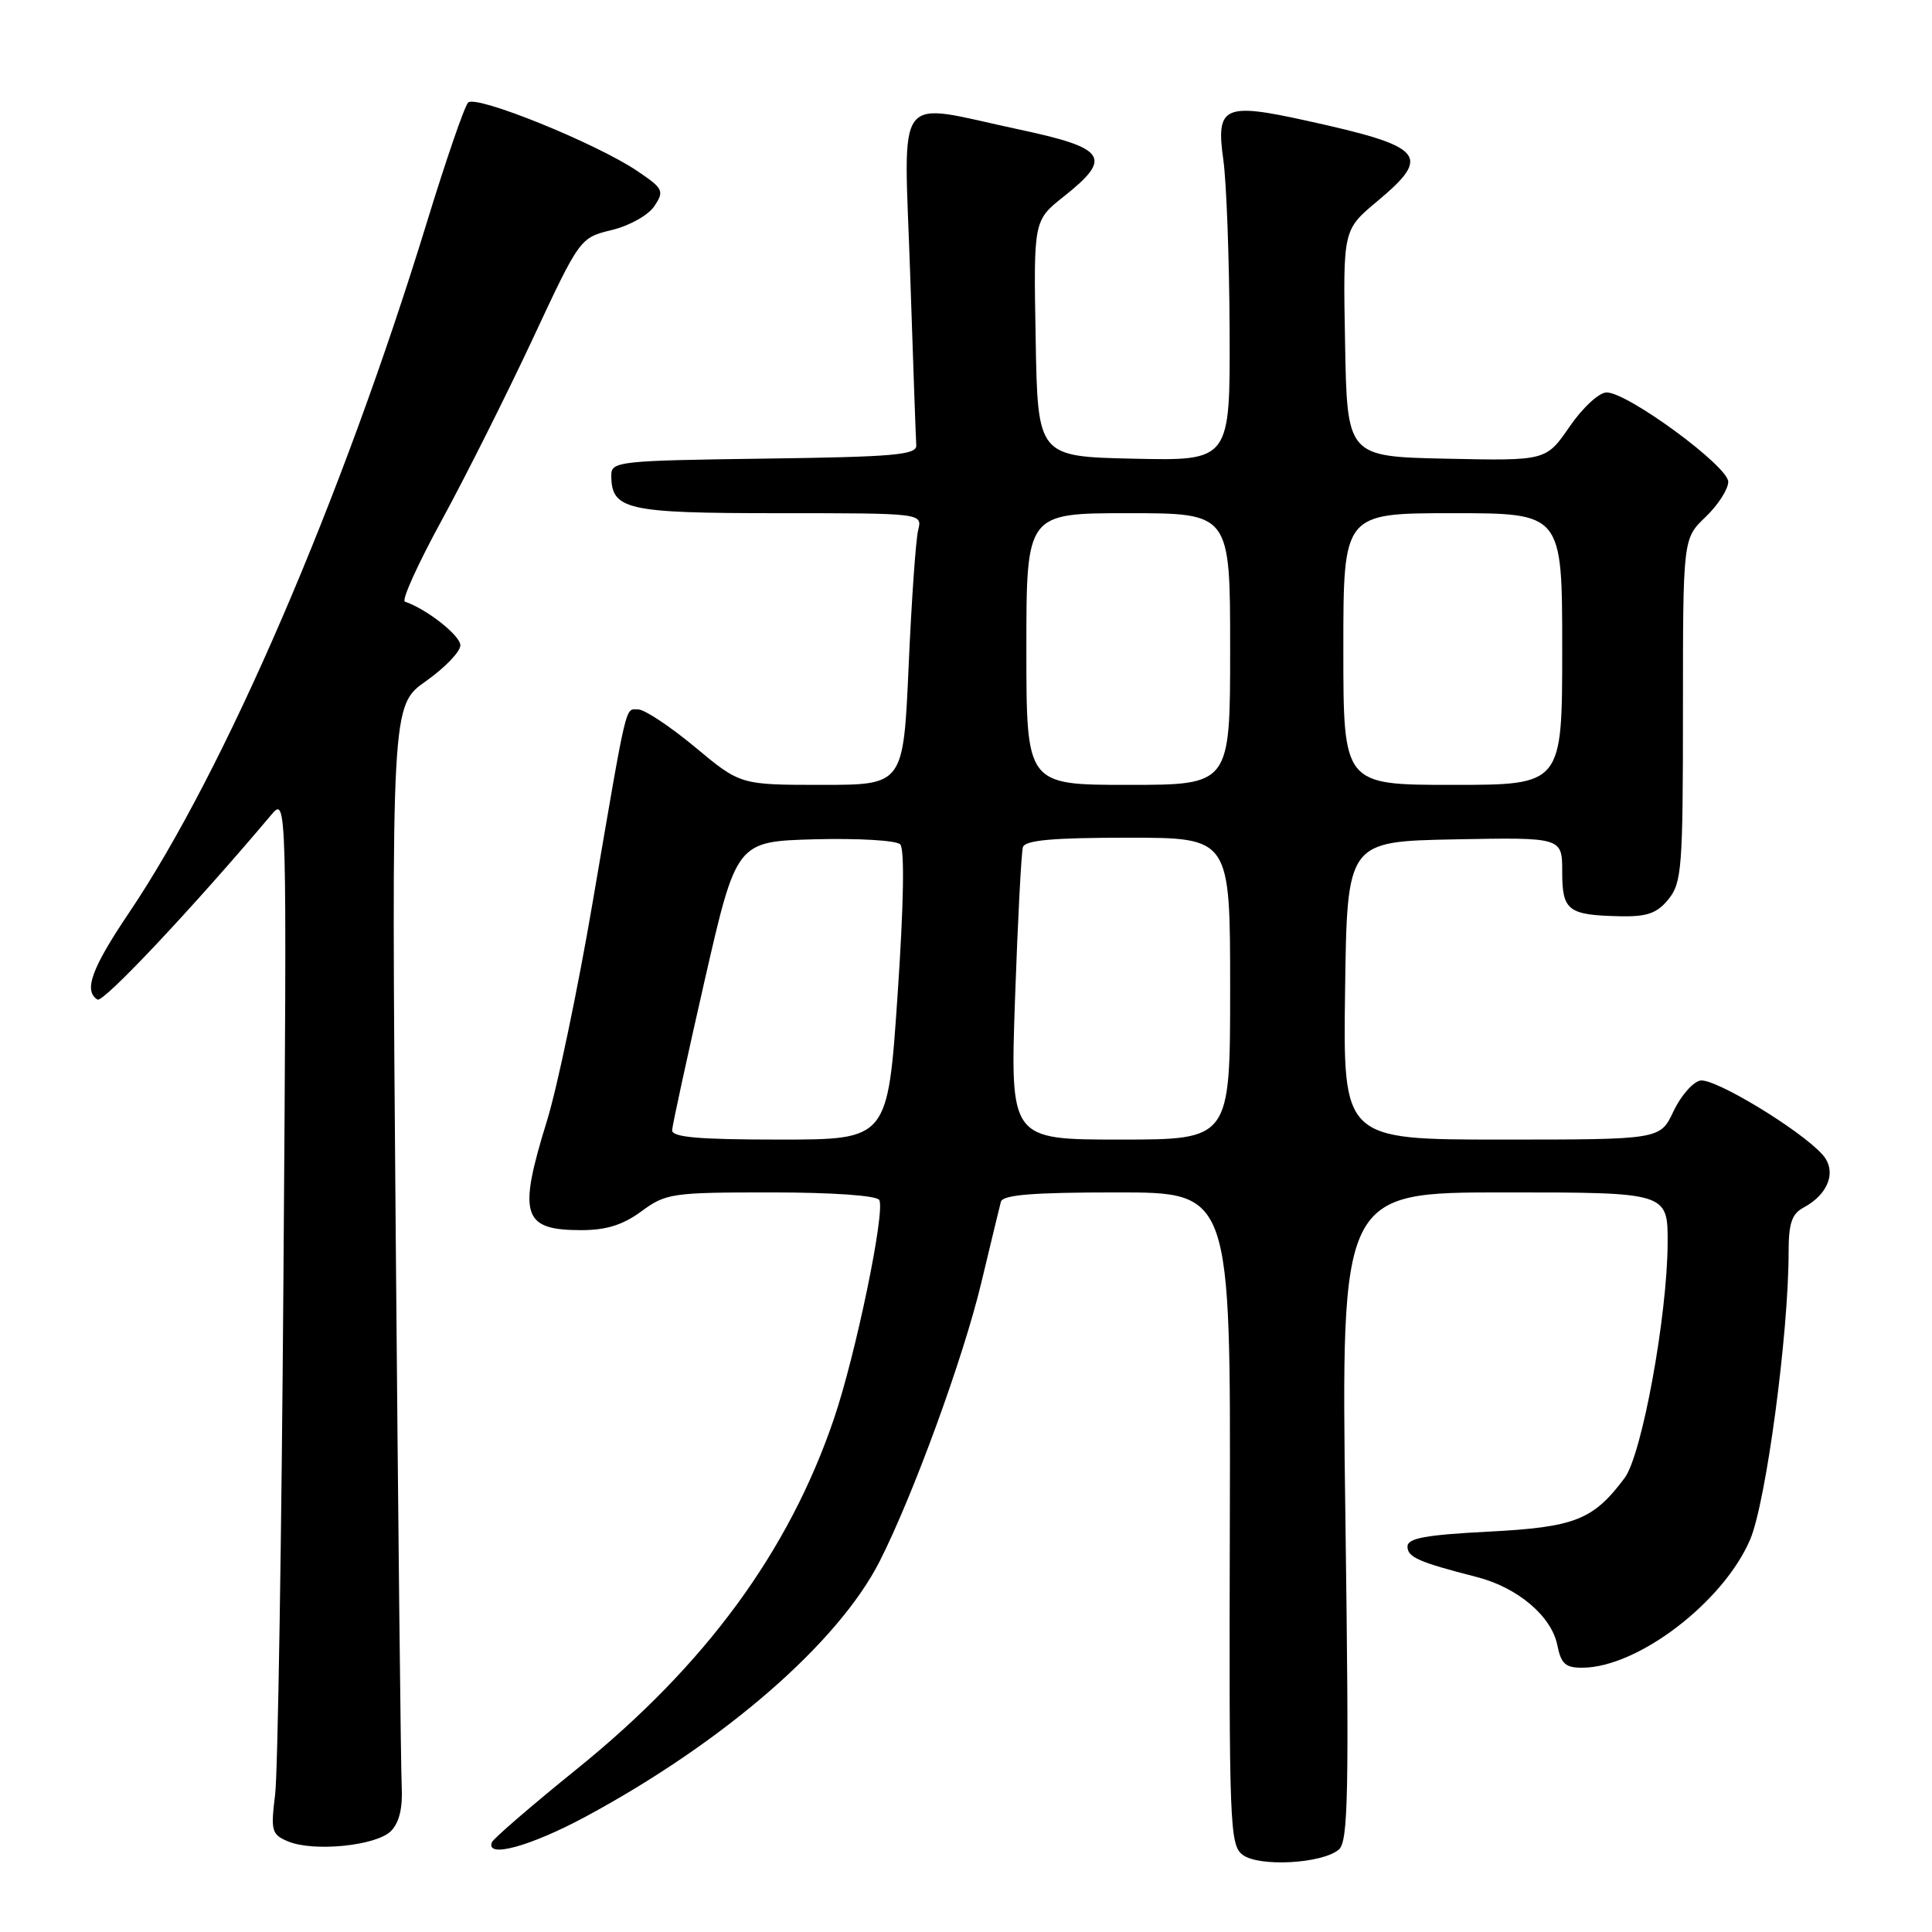 <?xml version="1.0" encoding="UTF-8" standalone="no"?>
<!DOCTYPE svg PUBLIC "-//W3C//DTD SVG 1.1//EN" "http://www.w3.org/Graphics/SVG/1.1/DTD/svg11.dtd" >
<svg xmlns="http://www.w3.org/2000/svg" xmlns:xlink="http://www.w3.org/1999/xlink" version="1.1" viewBox="0 0 256 256">
 <g >
 <path fill="currentColor"
d=" M 177.39 245.09 C 178.65 244.05 178.77 237.85 178.27 200.94 C 177.69 158.00 177.69 158.00 199.34 158.00 C 221.00 158.00 221.00 158.00 220.97 164.75 C 220.92 174.41 217.56 192.78 215.27 195.84 C 211.11 201.41 208.69 202.36 197.24 202.95 C 188.90 203.38 186.50 203.82 186.50 204.92 C 186.50 206.34 187.95 206.98 195.70 208.97 C 201.11 210.36 205.58 214.15 206.35 217.98 C 206.85 220.48 207.43 221.00 209.72 220.98 C 217.05 220.92 228.34 212.29 231.89 204.03 C 234.00 199.14 237.00 176.73 237.00 165.93 C 237.00 162.11 237.42 160.84 238.98 160.01 C 242.34 158.21 243.43 155.13 241.46 152.96 C 238.48 149.66 227.17 142.82 225.30 143.18 C 224.31 143.37 222.71 145.21 221.74 147.26 C 219.98 151.00 219.98 151.00 198.97 151.00 C 177.96 151.00 177.96 151.00 178.23 131.25 C 178.50 111.50 178.50 111.50 192.75 111.22 C 207.00 110.95 207.00 110.95 207.00 115.50 C 207.00 120.69 207.75 121.26 214.72 121.41 C 218.26 121.48 219.57 121.02 221.09 119.14 C 222.85 116.97 223.00 114.94 223.00 94.08 C 223.00 71.37 223.00 71.37 226.00 68.50 C 227.65 66.92 229.00 64.82 229.00 63.84 C 229.00 61.78 215.69 52.00 212.89 52.00 C 211.89 52.00 209.72 54.00 207.98 56.53 C 204.86 61.06 204.86 61.06 191.68 60.78 C 178.50 60.50 178.50 60.50 178.23 45.48 C 177.95 30.46 177.95 30.46 182.48 26.68 C 189.79 20.57 188.79 19.43 173.07 15.98 C 162.16 13.57 161.09 14.08 162.10 21.19 C 162.51 24.11 162.89 34.28 162.93 43.78 C 163.00 61.06 163.00 61.06 150.25 60.78 C 137.50 60.50 137.50 60.50 137.23 44.85 C 136.95 29.21 136.95 29.21 140.98 26.02 C 147.47 20.87 146.63 19.62 134.96 17.14 C 118.23 13.57 119.77 11.53 120.60 36.25 C 120.99 47.94 121.35 58.17 121.41 59.00 C 121.49 60.28 118.51 60.54 101.25 60.77 C 82.09 61.03 81.00 61.14 81.00 62.95 C 81.00 67.56 82.92 68.00 103.18 68.00 C 122.22 68.00 122.22 68.00 121.66 70.25 C 121.35 71.49 120.78 79.59 120.40 88.25 C 119.70 104.00 119.70 104.00 108.90 104.00 C 98.10 104.00 98.10 104.00 92.10 99.00 C 88.79 96.25 85.40 94.00 84.56 94.00 C 82.80 94.00 83.18 92.40 78.54 119.50 C 76.57 131.05 73.84 144.10 72.48 148.50 C 68.60 161.03 69.21 163.00 77.01 163.00 C 80.35 163.00 82.54 162.31 85.00 160.50 C 88.23 158.12 89.04 158.00 102.14 158.00 C 110.26 158.00 116.14 158.41 116.50 159.00 C 117.35 160.38 113.40 179.48 110.50 188.00 C 104.52 205.58 93.50 220.61 76.50 234.35 C 70.45 239.24 65.35 243.64 65.17 244.12 C 64.35 246.28 70.31 244.64 77.61 240.71 C 95.97 230.81 111.09 217.67 116.57 206.86 C 121.02 198.08 127.64 179.94 130.02 170.00 C 131.27 164.78 132.44 159.94 132.62 159.25 C 132.86 158.32 136.79 158.00 148.01 158.00 C 163.07 158.00 163.07 158.00 162.96 201.20 C 162.85 241.98 162.94 244.49 164.67 245.78 C 166.82 247.40 175.16 246.95 177.39 245.09 Z  M 51.80 242.63 C 52.90 241.52 53.37 239.58 53.23 236.74 C 53.11 234.41 52.75 201.22 52.43 162.99 C 51.86 93.49 51.86 93.49 56.43 90.26 C 58.94 88.49 61.00 86.35 61.00 85.51 C 61.00 84.21 56.54 80.70 53.65 79.72 C 53.18 79.56 55.36 74.75 58.48 69.03 C 61.61 63.30 67.02 52.52 70.51 45.07 C 76.84 31.51 76.84 31.51 81.06 30.48 C 83.42 29.91 85.91 28.51 86.71 27.31 C 88.04 25.31 87.89 24.99 84.49 22.69 C 79.07 19.01 63.07 12.53 62.03 13.59 C 61.54 14.09 59.08 21.25 56.55 29.50 C 45.30 66.17 29.78 102.15 17.06 121.00 C 12.13 128.32 11.05 131.30 12.92 132.45 C 13.68 132.92 25.72 120.11 35.92 108.00 C 38.02 105.50 38.02 105.50 37.56 169.00 C 37.31 203.93 36.81 234.86 36.46 237.75 C 35.86 242.60 35.98 243.07 38.15 243.99 C 41.52 245.41 49.84 244.59 51.80 242.63 Z  M 89.06 149.75 C 89.10 149.06 91.03 140.18 93.35 130.00 C 97.58 111.50 97.58 111.50 107.95 111.21 C 113.66 111.06 118.75 111.35 119.28 111.88 C 119.88 112.48 119.75 119.85 118.93 131.91 C 117.63 151.00 117.63 151.00 103.31 151.00 C 92.50 151.00 89.02 150.69 89.06 149.75 Z  M 134.50 132.25 C 134.86 121.94 135.33 112.94 135.54 112.25 C 135.83 111.33 139.52 111.00 149.47 111.00 C 163.00 111.00 163.00 111.00 163.00 131.00 C 163.00 151.00 163.00 151.00 148.42 151.00 C 133.85 151.00 133.85 151.00 134.50 132.25 Z  M 136.00 86.00 C 136.00 68.00 136.00 68.00 149.50 68.00 C 163.00 68.00 163.00 68.00 163.00 86.00 C 163.00 104.00 163.00 104.00 149.50 104.00 C 136.00 104.00 136.00 104.00 136.00 86.00 Z  M 178.00 86.00 C 178.00 68.00 178.00 68.00 192.50 68.00 C 207.00 68.00 207.00 68.00 207.00 86.00 C 207.00 104.00 207.00 104.00 192.50 104.00 C 178.00 104.00 178.00 104.00 178.00 86.00 Z "/>
</g>
</svg>